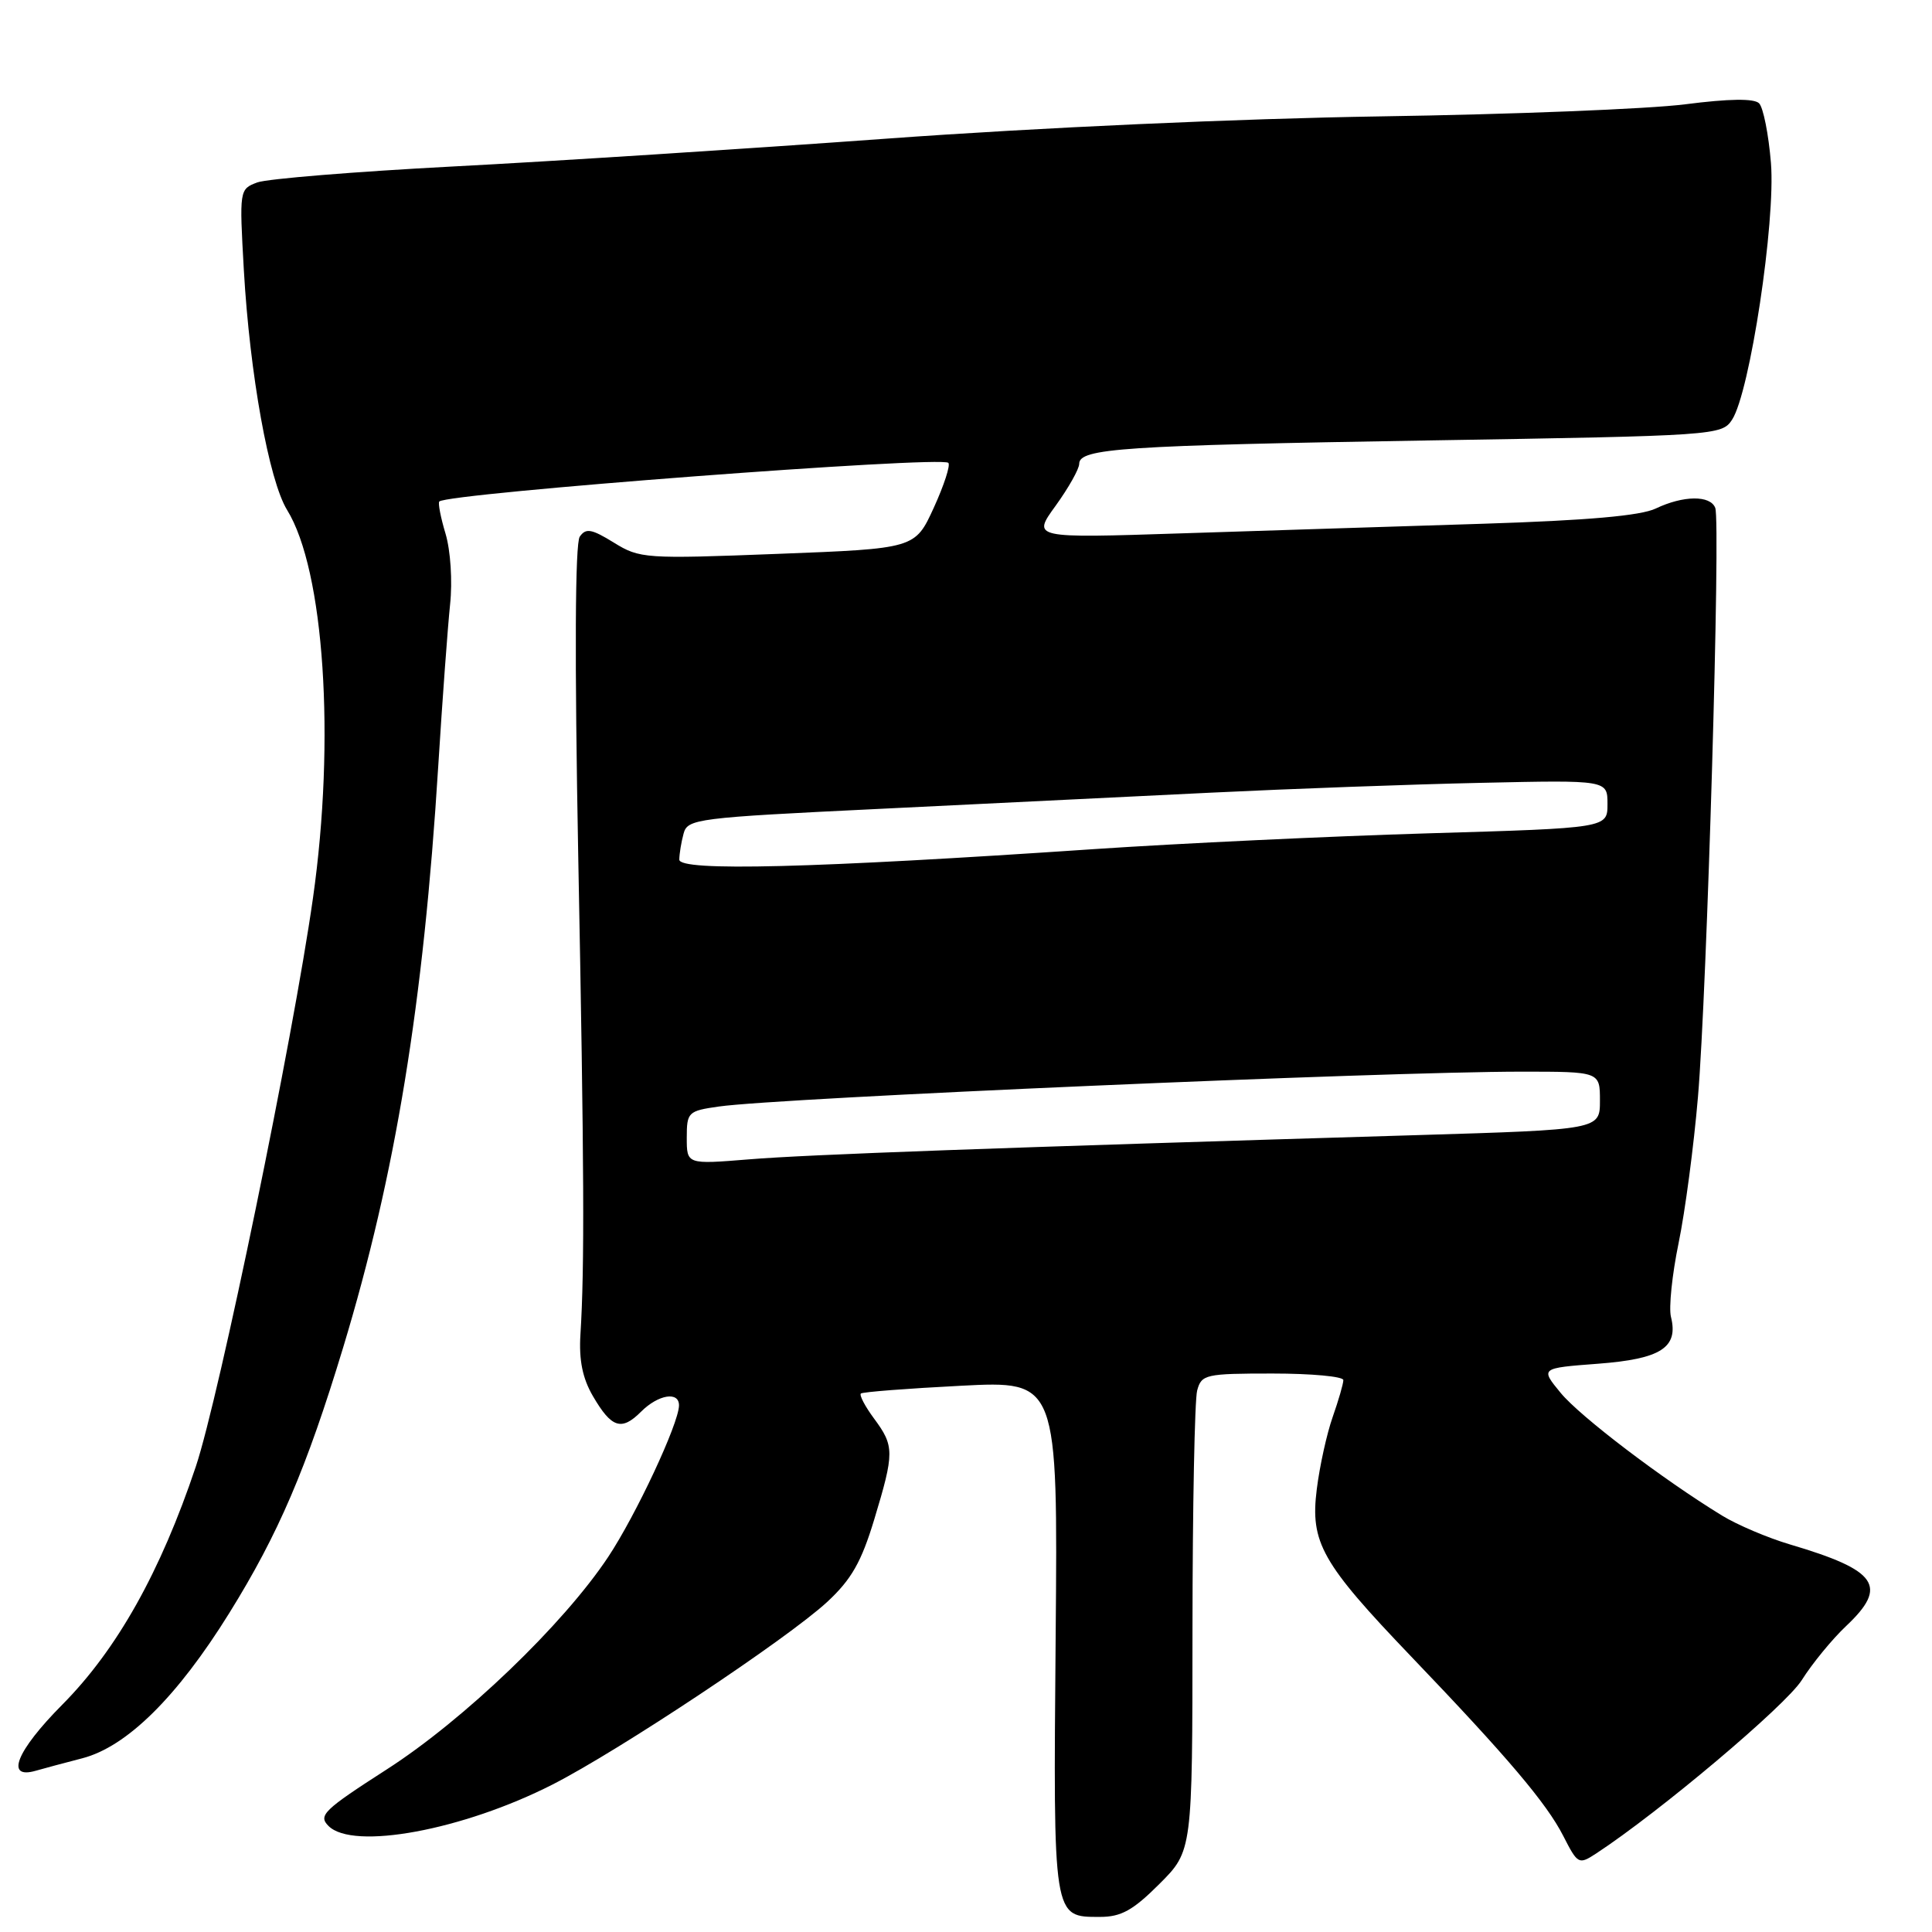 <?xml version="1.0" encoding="UTF-8" standalone="no"?>
<!DOCTYPE svg PUBLIC "-//W3C//DTD SVG 1.1//EN" "http://www.w3.org/Graphics/SVG/1.1/DTD/svg11.dtd" >
<svg xmlns="http://www.w3.org/2000/svg" xmlns:xlink="http://www.w3.org/1999/xlink" version="1.1" viewBox="0 0 256 256">
 <g >
 <path fill="currentColor"
d=" M 153.63 249.63 C 158.00 245.26 158.00 245.26 158.01 215.88 C 158.02 199.72 158.30 185.49 158.63 184.25 C 159.20 182.12 159.73 182.00 168.62 182.00 C 173.78 182.00 178.00 182.39 178.00 182.87 C 178.00 183.36 177.36 185.55 176.59 187.75 C 175.81 189.96 174.86 194.27 174.48 197.33 C 173.59 204.40 175.12 207.10 186.99 219.50 C 199.70 232.77 204.93 238.93 207.14 243.27 C 209.06 247.03 209.19 247.10 211.48 245.61 C 219.90 240.09 236.60 226.01 238.74 222.63 C 240.13 220.42 242.79 217.18 244.64 215.44 C 250.23 210.16 248.80 208.08 237.16 204.64 C 234.23 203.77 230.18 202.05 228.16 200.81 C 220.27 195.98 209.38 187.70 206.80 184.57 C 204.09 181.28 204.09 181.28 211.76 180.70 C 220.08 180.07 222.43 178.56 221.41 174.49 C 221.11 173.28 221.56 168.89 222.42 164.73 C 223.28 160.57 224.44 151.84 224.99 145.33 C 226.18 131.43 228.01 69.18 227.28 67.30 C 226.63 65.60 223.05 65.64 219.40 67.38 C 217.40 68.34 210.33 68.96 196.50 69.40 C 185.50 69.74 167.56 70.32 156.63 70.67 C 136.75 71.32 136.75 71.32 139.88 67.01 C 141.59 64.64 143.00 62.14 143.00 61.46 C 143.00 59.41 148.76 59.03 189.32 58.36 C 227.38 57.74 228.16 57.69 229.51 55.61 C 231.87 51.99 235.29 29.37 234.66 21.60 C 234.35 17.80 233.64 14.24 233.09 13.69 C 232.43 13.03 229.15 13.07 223.30 13.82 C 218.46 14.44 200.32 15.16 183.00 15.42 C 164.29 15.71 137.69 16.90 117.50 18.37 C 98.80 19.73 72.93 21.39 60.00 22.06 C 47.07 22.74 35.42 23.69 34.10 24.17 C 31.72 25.06 31.71 25.14 32.31 35.78 C 33.10 49.58 35.64 63.67 38.04 67.57 C 42.96 75.54 44.46 97.98 41.47 119.00 C 38.82 137.68 29.05 185.04 25.95 194.32 C 21.27 208.29 15.50 218.58 8.24 225.89 C 2.15 232.03 0.64 235.82 4.75 234.63 C 5.71 234.35 8.48 233.61 10.91 232.98 C 16.80 231.45 23.47 224.87 30.38 213.74 C 36.89 203.27 40.61 194.58 45.47 178.55 C 52.41 155.63 56.11 133.04 58.07 101.50 C 58.62 92.70 59.33 83.06 59.64 80.08 C 59.97 77.02 59.70 72.95 59.04 70.73 C 58.39 68.57 58.02 66.65 58.21 66.45 C 59.32 65.35 124.71 60.38 125.66 61.33 C 125.96 61.63 125.09 64.30 123.73 67.28 C 121.25 72.69 121.25 72.69 103.07 73.39 C 85.47 74.07 84.77 74.02 81.34 71.90 C 78.39 70.08 77.63 69.94 76.82 71.11 C 76.20 72.00 76.13 87.19 76.62 113.50 C 77.41 154.70 77.47 167.89 76.91 176.83 C 76.70 180.23 77.19 182.64 78.57 185.00 C 81.03 189.22 82.35 189.65 84.94 187.06 C 87.23 184.77 90.01 184.32 89.97 186.25 C 89.92 188.68 84.27 200.75 80.59 206.30 C 74.66 215.24 61.46 227.90 51.24 234.46 C 42.89 239.83 42.13 240.56 43.53 241.95 C 46.77 245.20 61.35 242.50 73.21 236.46 C 82.03 231.97 104.31 217.15 109.59 212.28 C 112.81 209.30 114.13 206.99 115.84 201.34 C 118.52 192.47 118.52 191.62 115.82 187.97 C 114.62 186.35 113.84 184.86 114.07 184.65 C 114.31 184.44 120.28 183.98 127.33 183.62 C 140.17 182.96 140.17 182.96 139.88 216.88 C 139.56 254.39 139.50 254.00 145.75 254.00 C 148.56 254.00 150.13 253.13 153.63 249.63 Z  M 91.00 150.76 C 91.00 147.37 91.17 147.20 95.25 146.62 C 103.29 145.47 183.18 142.00 201.61 142.00 C 212.00 142.00 212.00 142.00 212.00 145.84 C 212.00 149.68 212.00 149.68 187.75 150.41 C 132.05 152.08 107.03 152.98 99.25 153.62 C 91.00 154.29 91.00 154.29 91.00 150.76 Z  M 90.01 113.90 C 90.02 113.13 90.27 111.58 90.58 110.45 C 91.10 108.50 92.31 108.35 116.31 107.19 C 130.17 106.52 150.05 105.55 160.50 105.03 C 170.95 104.52 187.04 103.93 196.25 103.73 C 213.00 103.36 213.00 103.36 213.00 106.54 C 213.00 109.72 213.00 109.72 189.25 110.42 C 176.19 110.81 156.28 111.75 145.00 112.51 C 107.71 115.04 90.00 115.49 90.01 113.90 Z "/>
</g>
</svg>
